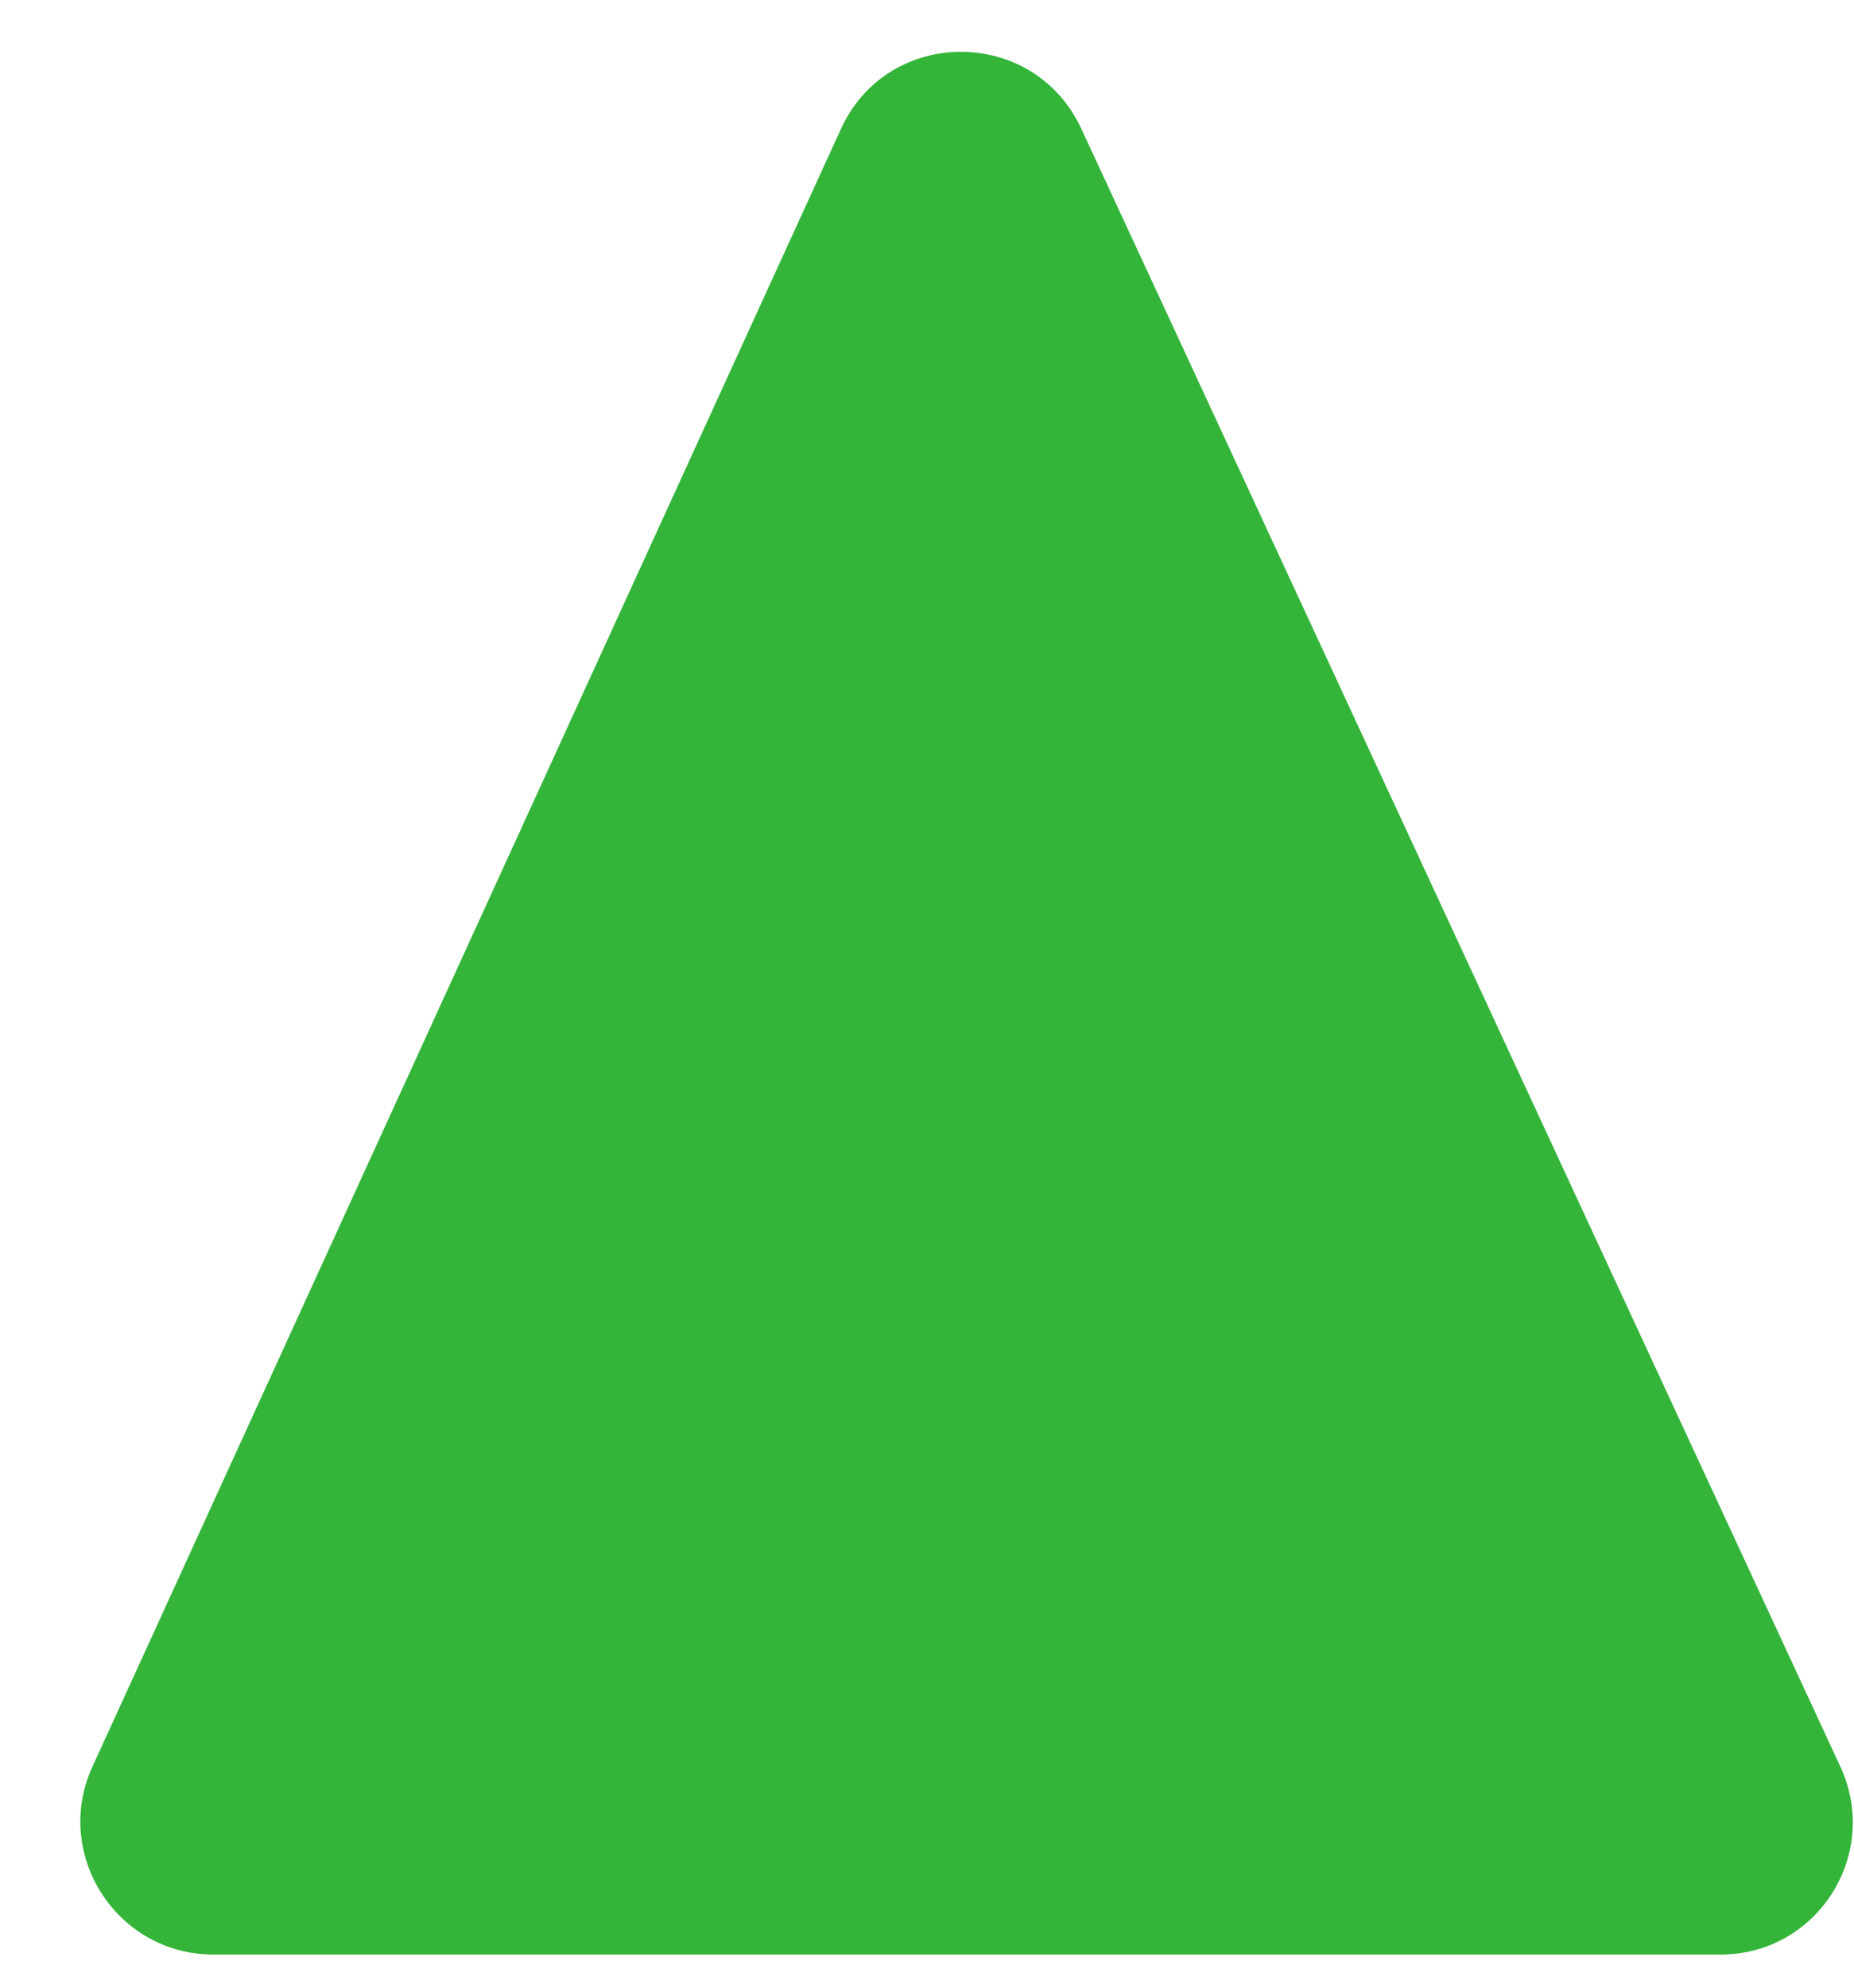 <svg width="14" height="15" viewBox="0 0 14 15" fill="none" xmlns="http://www.w3.org/2000/svg">
<path d="M6.35 0.973C6.705 0.197 7.807 0.197 8.166 0.973L13.897 13.332C14.204 13.994 13.722 14.75 12.993 14.75L1.611 14.75C0.882 14.75 0.395 13.994 0.698 13.332L6.35 0.973Z" fill="#34B53A"/>
</svg>
